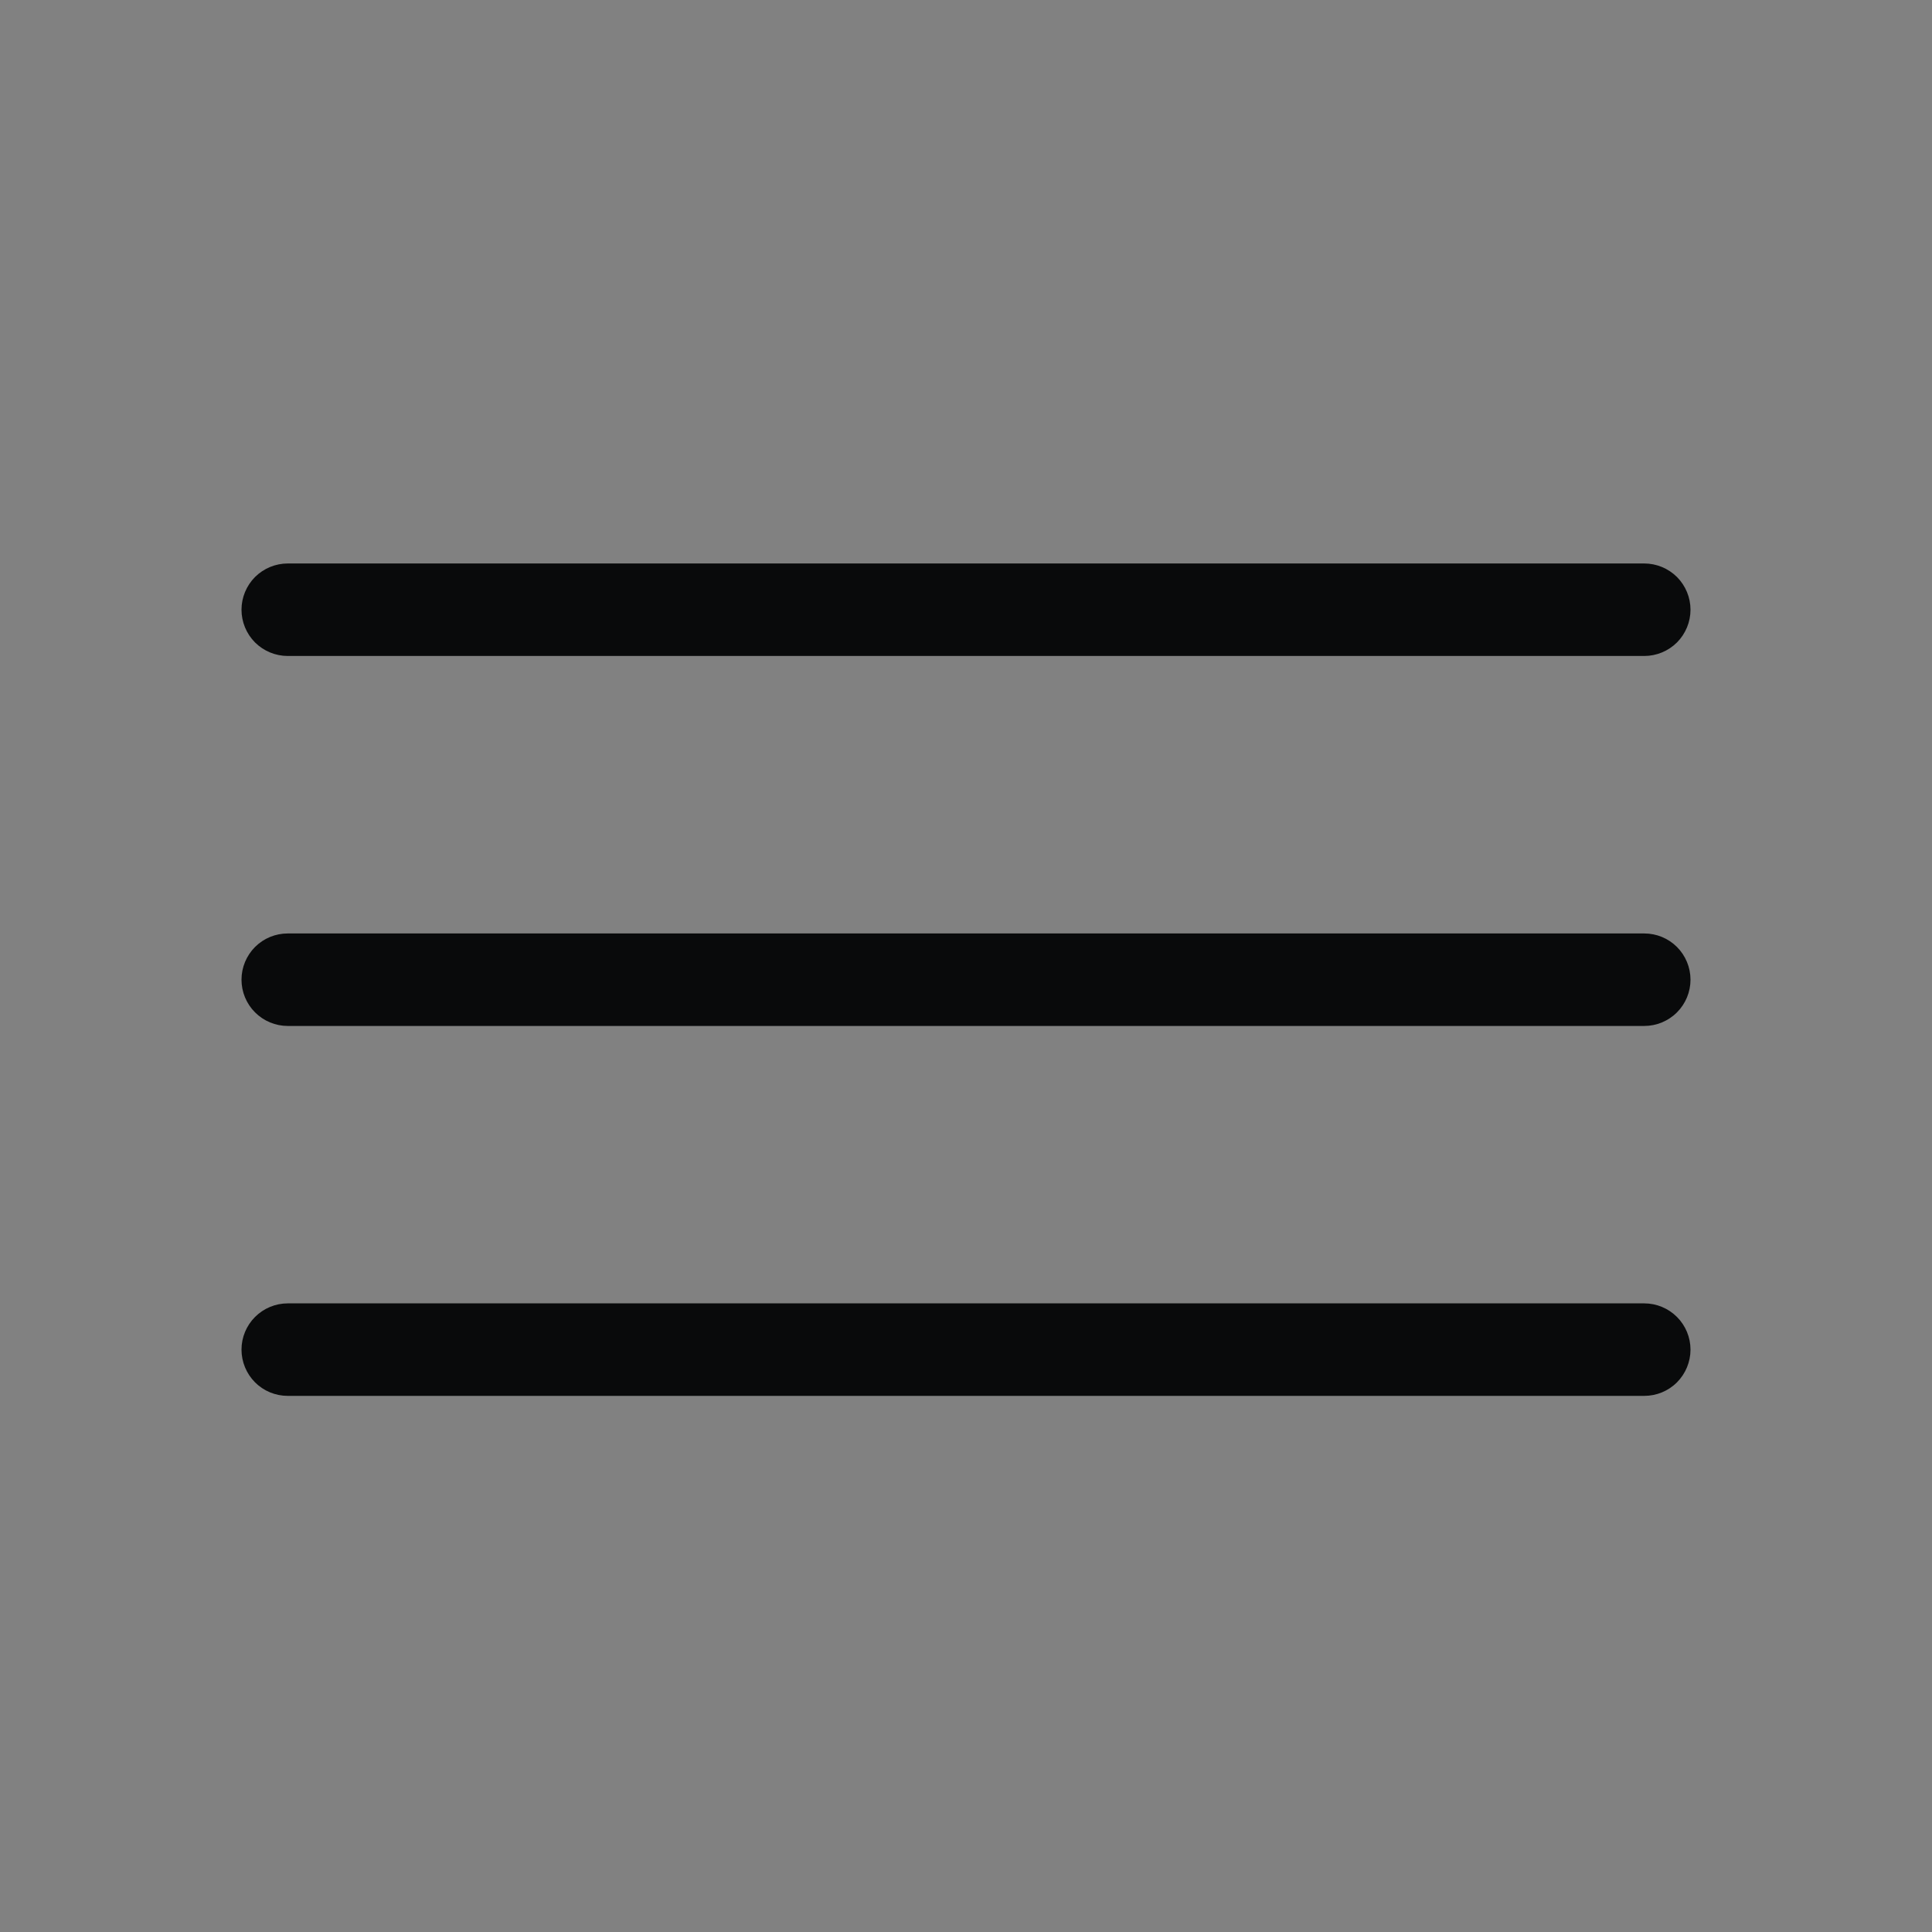 <svg width="32" height="32" viewBox="0 0 32 32" fill="none" xmlns="http://www.w3.org/2000/svg">
<rect x="0" y="0" width="32" height="32" fill="#808080" stroke="none"/>
<rect width="32" height="32" fill="white" fill-opacity="0.01"/>
<path d="M28 16.227C28 16.43 27.919 16.625 27.776 16.768C27.632 16.912 27.437 16.993 27.234 16.993H4.766C4.563 16.993 4.368 16.912 4.224 16.768C4.081 16.625 4 16.43 4 16.227C4 16.023 4.081 15.829 4.224 15.685C4.368 15.541 4.563 15.461 4.766 15.461H27.234C27.437 15.461 27.632 15.541 27.776 15.685C27.919 15.829 28 16.023 28 16.227ZM4.766 10.865H27.234C27.437 10.865 27.632 10.784 27.776 10.641C27.919 10.497 28 10.302 28 10.099C28 9.896 27.919 9.701 27.776 9.557C27.632 9.414 27.437 9.333 27.234 9.333H4.766C4.563 9.333 4.368 9.414 4.224 9.557C4.081 9.701 4 9.896 4 10.099C4 10.302 4.081 10.497 4.224 10.641C4.368 10.784 4.563 10.865 4.766 10.865ZM27.234 21.588H4.766C4.563 21.588 4.368 21.669 4.224 21.813C4.081 21.956 4 22.151 4 22.354C4 22.557 4.081 22.752 4.224 22.896C4.368 23.04 4.563 23.12 4.766 23.12H27.234C27.437 23.12 27.632 23.04 27.776 22.896C27.919 22.752 28 22.557 28 22.354C28 22.151 27.919 21.956 27.776 21.813C27.632 21.669 27.437 21.588 27.234 21.588Z" fill="#090A0B"/>
</svg>
